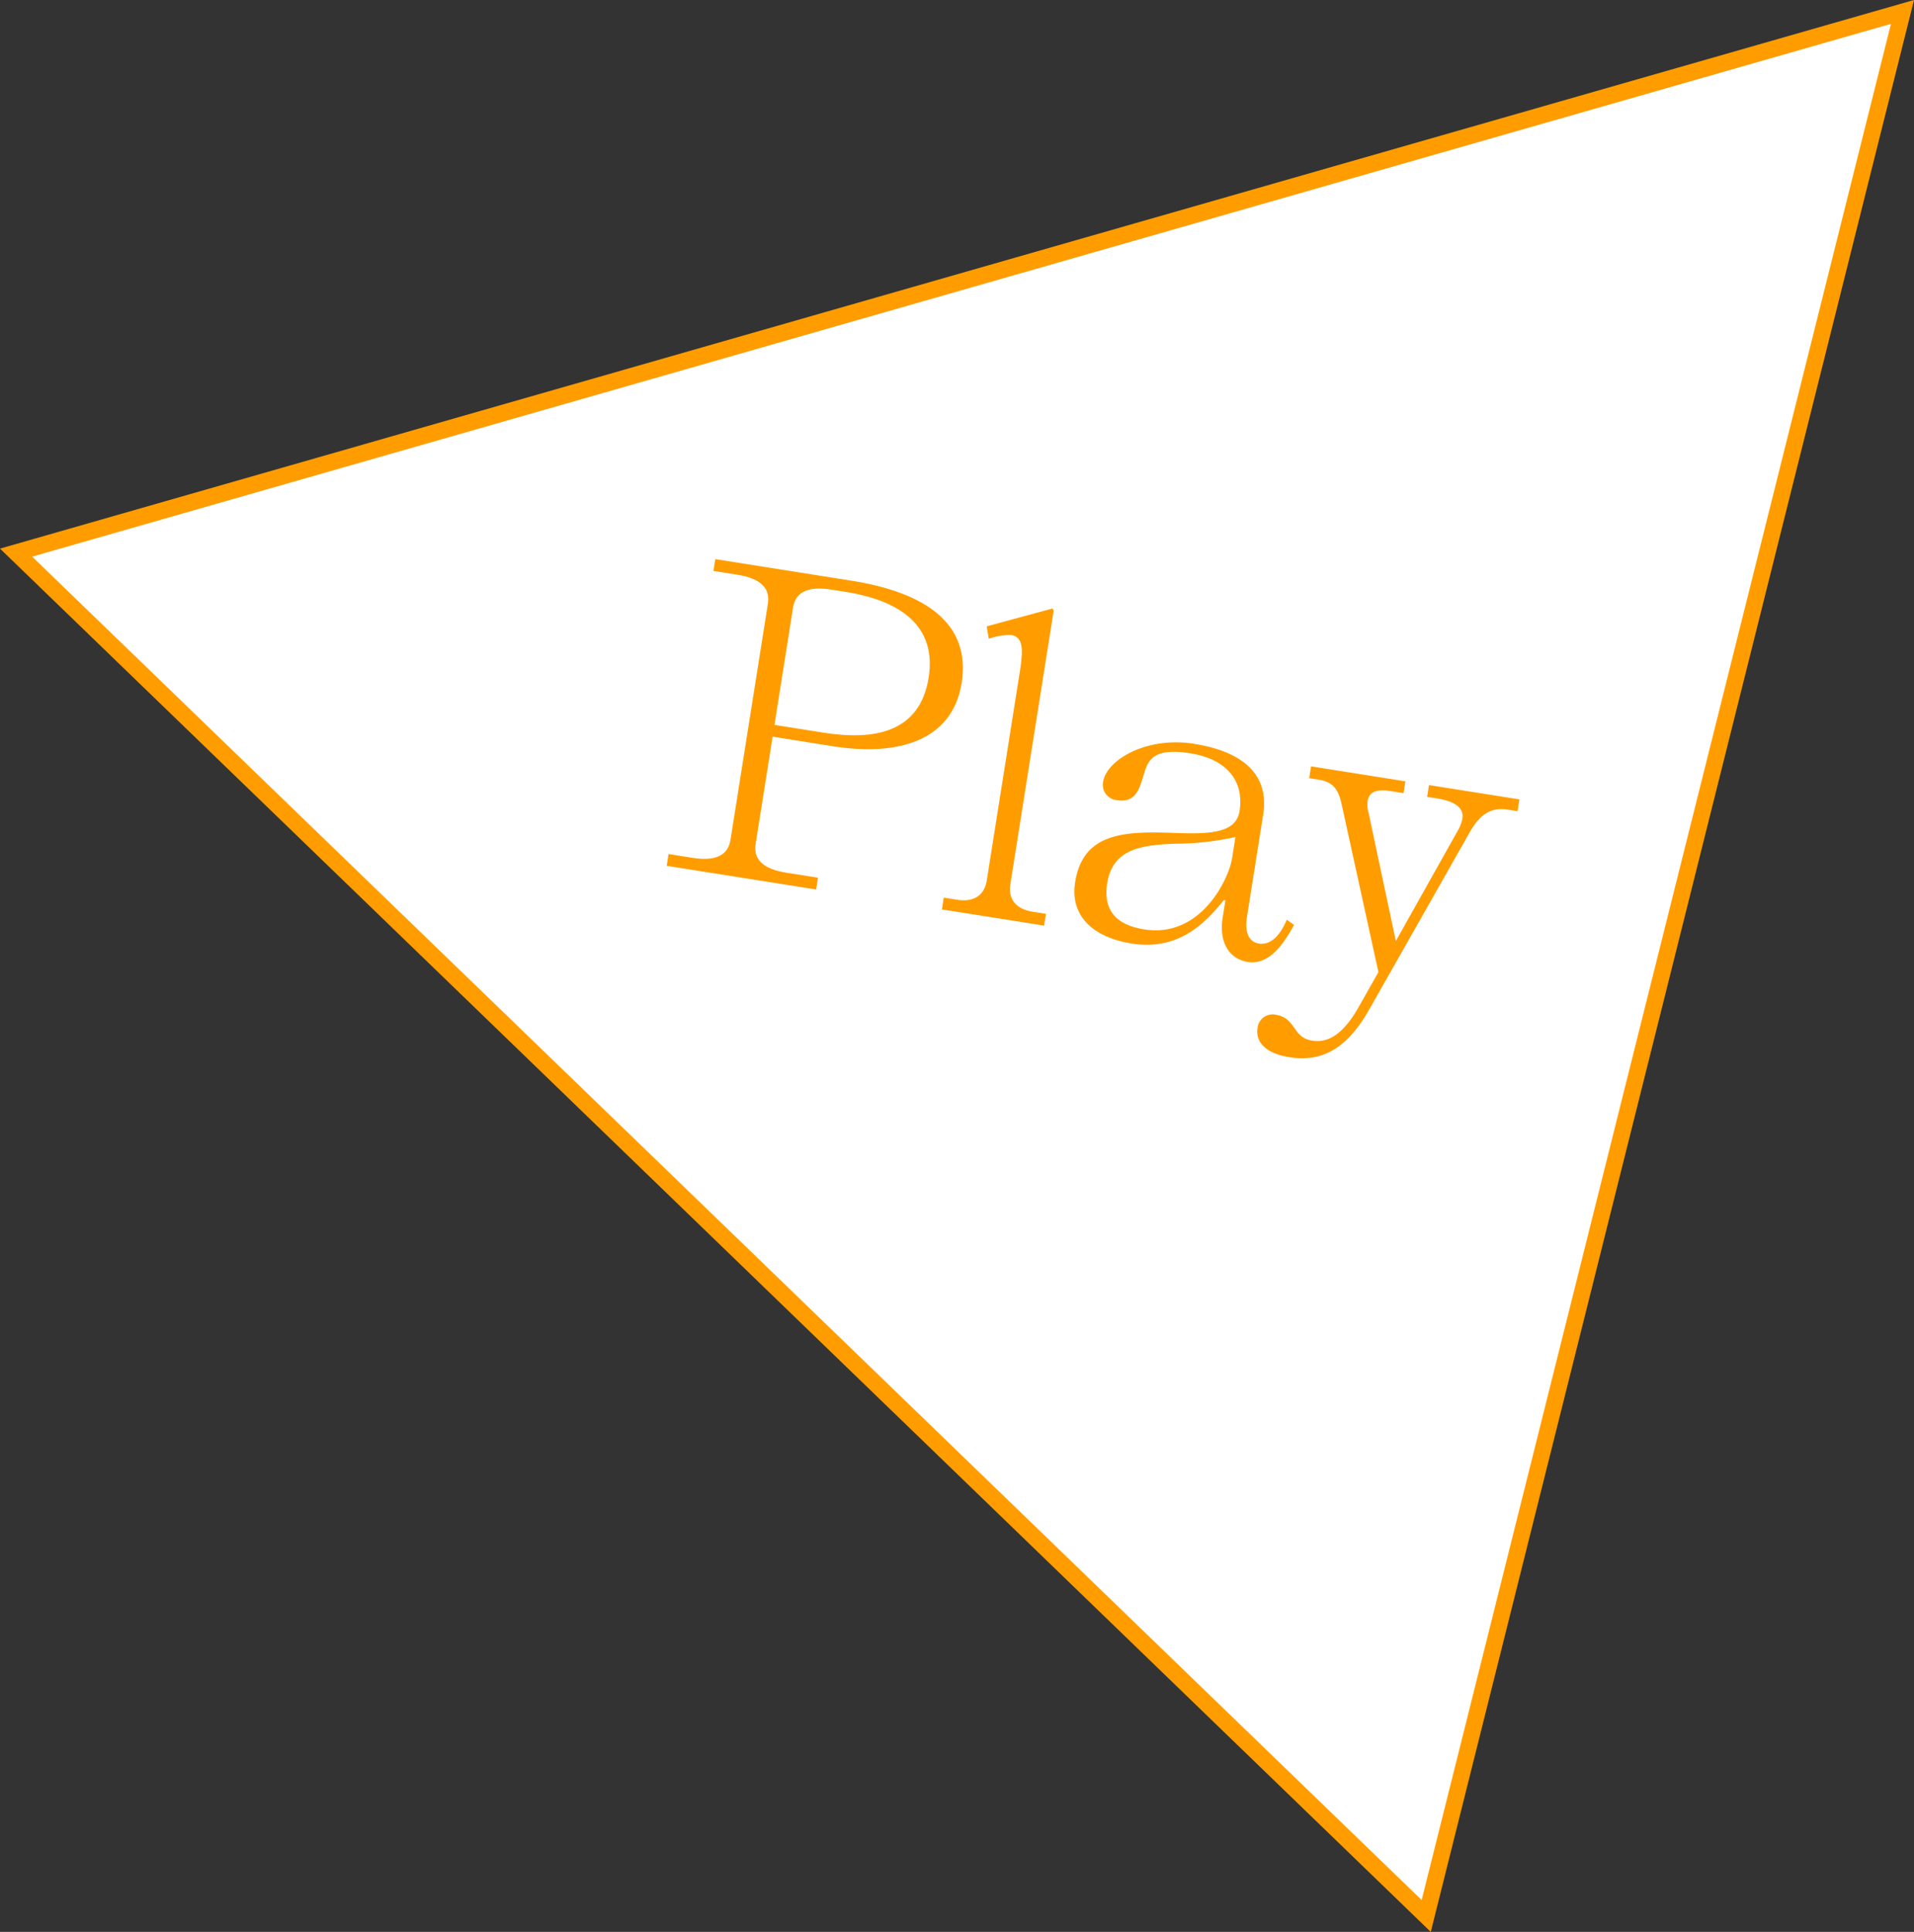 <svg id="Layer_1" data-name="Layer 1" 
    xmlns="http://www.w3.org/2000/svg" viewBox="0 0 346.26 349.428">
    <rect x="0" y="0" width="346.26" height="349.428" fill="#333333" stroke="none"/>
    <defs>
        <style>.cls-1{fill:#fff;stroke:#ff9d00;stroke-miterlimit:10;stroke-width:2.999px;}.cls-2{isolation:isolate;}.cls-3{fill:#ff9d00;}</style>
    </defs>
    <title>play</title>
    <path class="cls-1" d="M258.015,346.545,2.91,99.954,344.174,2.158Z"/>
    <g id="Group_593" data-name="Group 593">
        <g id="Play_" data-name="Play " class="cls-2">
            <g class="cls-2">
                <path class="cls-3" d="M120.616,156.606l.338-2.133,4.268.676c4.267.676,6.484-.432,6.935-3.276l6.758-42.672c.45-2.845-1.316-4.583-5.583-5.259l-4.268-.676.338-2.134L154.01,105.03c13.513,2.14,21.656,7.805,19.966,18.473s-11.802,13.294-23.252,11.482L139.771,133.249l-3.064,19.345c-.45,2.845,1.316,4.583,5.583,5.259l5.69.901-.338,2.133ZM152.96,107.051l-2.56-.405c-4.267-.676-6.484.432-6.935,3.276l-3.357,21.193,8.819,1.397c9.246,1.465,17.497.002,19.074-9.955C169.477,113.24,162.917,108.628,152.96,107.051Z"/>
                <path class="cls-3" d="M182.788,159.893c-.495,3.129,1.458,4.605,4.018,5.011l2.418.383-.338,2.133L170.395,164.49l.338-2.133,2.418.383c2.561.406,4.874-.395,5.37-3.523l5.97-37.693c.642-4.054.636-6.315-1.569-6.665a11.543,11.543,0,0,0-4.043.673l-.373-2.247,11.883-3.221.239.33Z"/>
                <path class="cls-3" d="M221.19,165.975l.496-3.129-.285-.045c-3.363,4.205-8.236,9.192-16.628,7.863-7.112-1.127-11.227-5.059-10.27-11.104,1.408-8.89,8.757-9.257,17.887-8.904,6.595.242,11.223.027,11.854-3.955.89-5.618-2.515-9.438-8.916-10.452-6.756-1.069-7.637,1.27-8.409,3.844-.762,2.503-1.402,5.173-4.816,4.632a2.776,2.776,0,0,1-2.537-3.317c.631-3.982,7.866-8.232,16.4-6.881,7.112,1.126,13.886,4.388,12.546,12.851L225.57,165.94c-.338,2.134.036,4.38,2.169,4.718,3.129.496,4.73-3.625,5.056-4.304l1.31.938c-2.169,4.031-4.794,7.259-8.351,6.695S220.515,170.242,221.19,165.975Zm2.31-14.58a51.842,51.842,0,0,1-10.763,1.212c-6.592.194-11.474,1.099-12.432,7.144-.845,5.334,2.145,7.631,6.697,8.352,10.312,1.634,15.315-9.239,15.878-12.795Z"/>
                <path class="cls-3" d="M238.553,141.02l-1.707-.27.338-2.134L254.252,141.32l-.338,2.134-2.134-.338c-2.133-.338-4.039-.275-4.365,1.787a4.441,4.441,0,0,0,.134,1.917L252.52,170.208l11.274-20.087a6.742,6.742,0,0,0,.765-2.065c.394-2.489-2.536-3.317-4.671-3.655l-1.706-.27.338-2.134,16.358,2.591-.338,2.134-1.707-.27c-2.56-.405-4.78.263-6.904,4.009L247.719,182.57c-4.563,8.099-9.512,9.429-14.491,8.641-4.125-.653-6.142-2.65-5.726-5.281a2.737,2.737,0,0,1,3.295-2.396c3.699.586,2.994,4.12,6.549,4.683,2.418.383,5.252-.48,8.381-5.962l3.641-6.423-6.686-30.511C242.033,142.52,240.971,141.404,238.553,141.02Z"/>
            </g>
        </g>
    </g>
</svg>